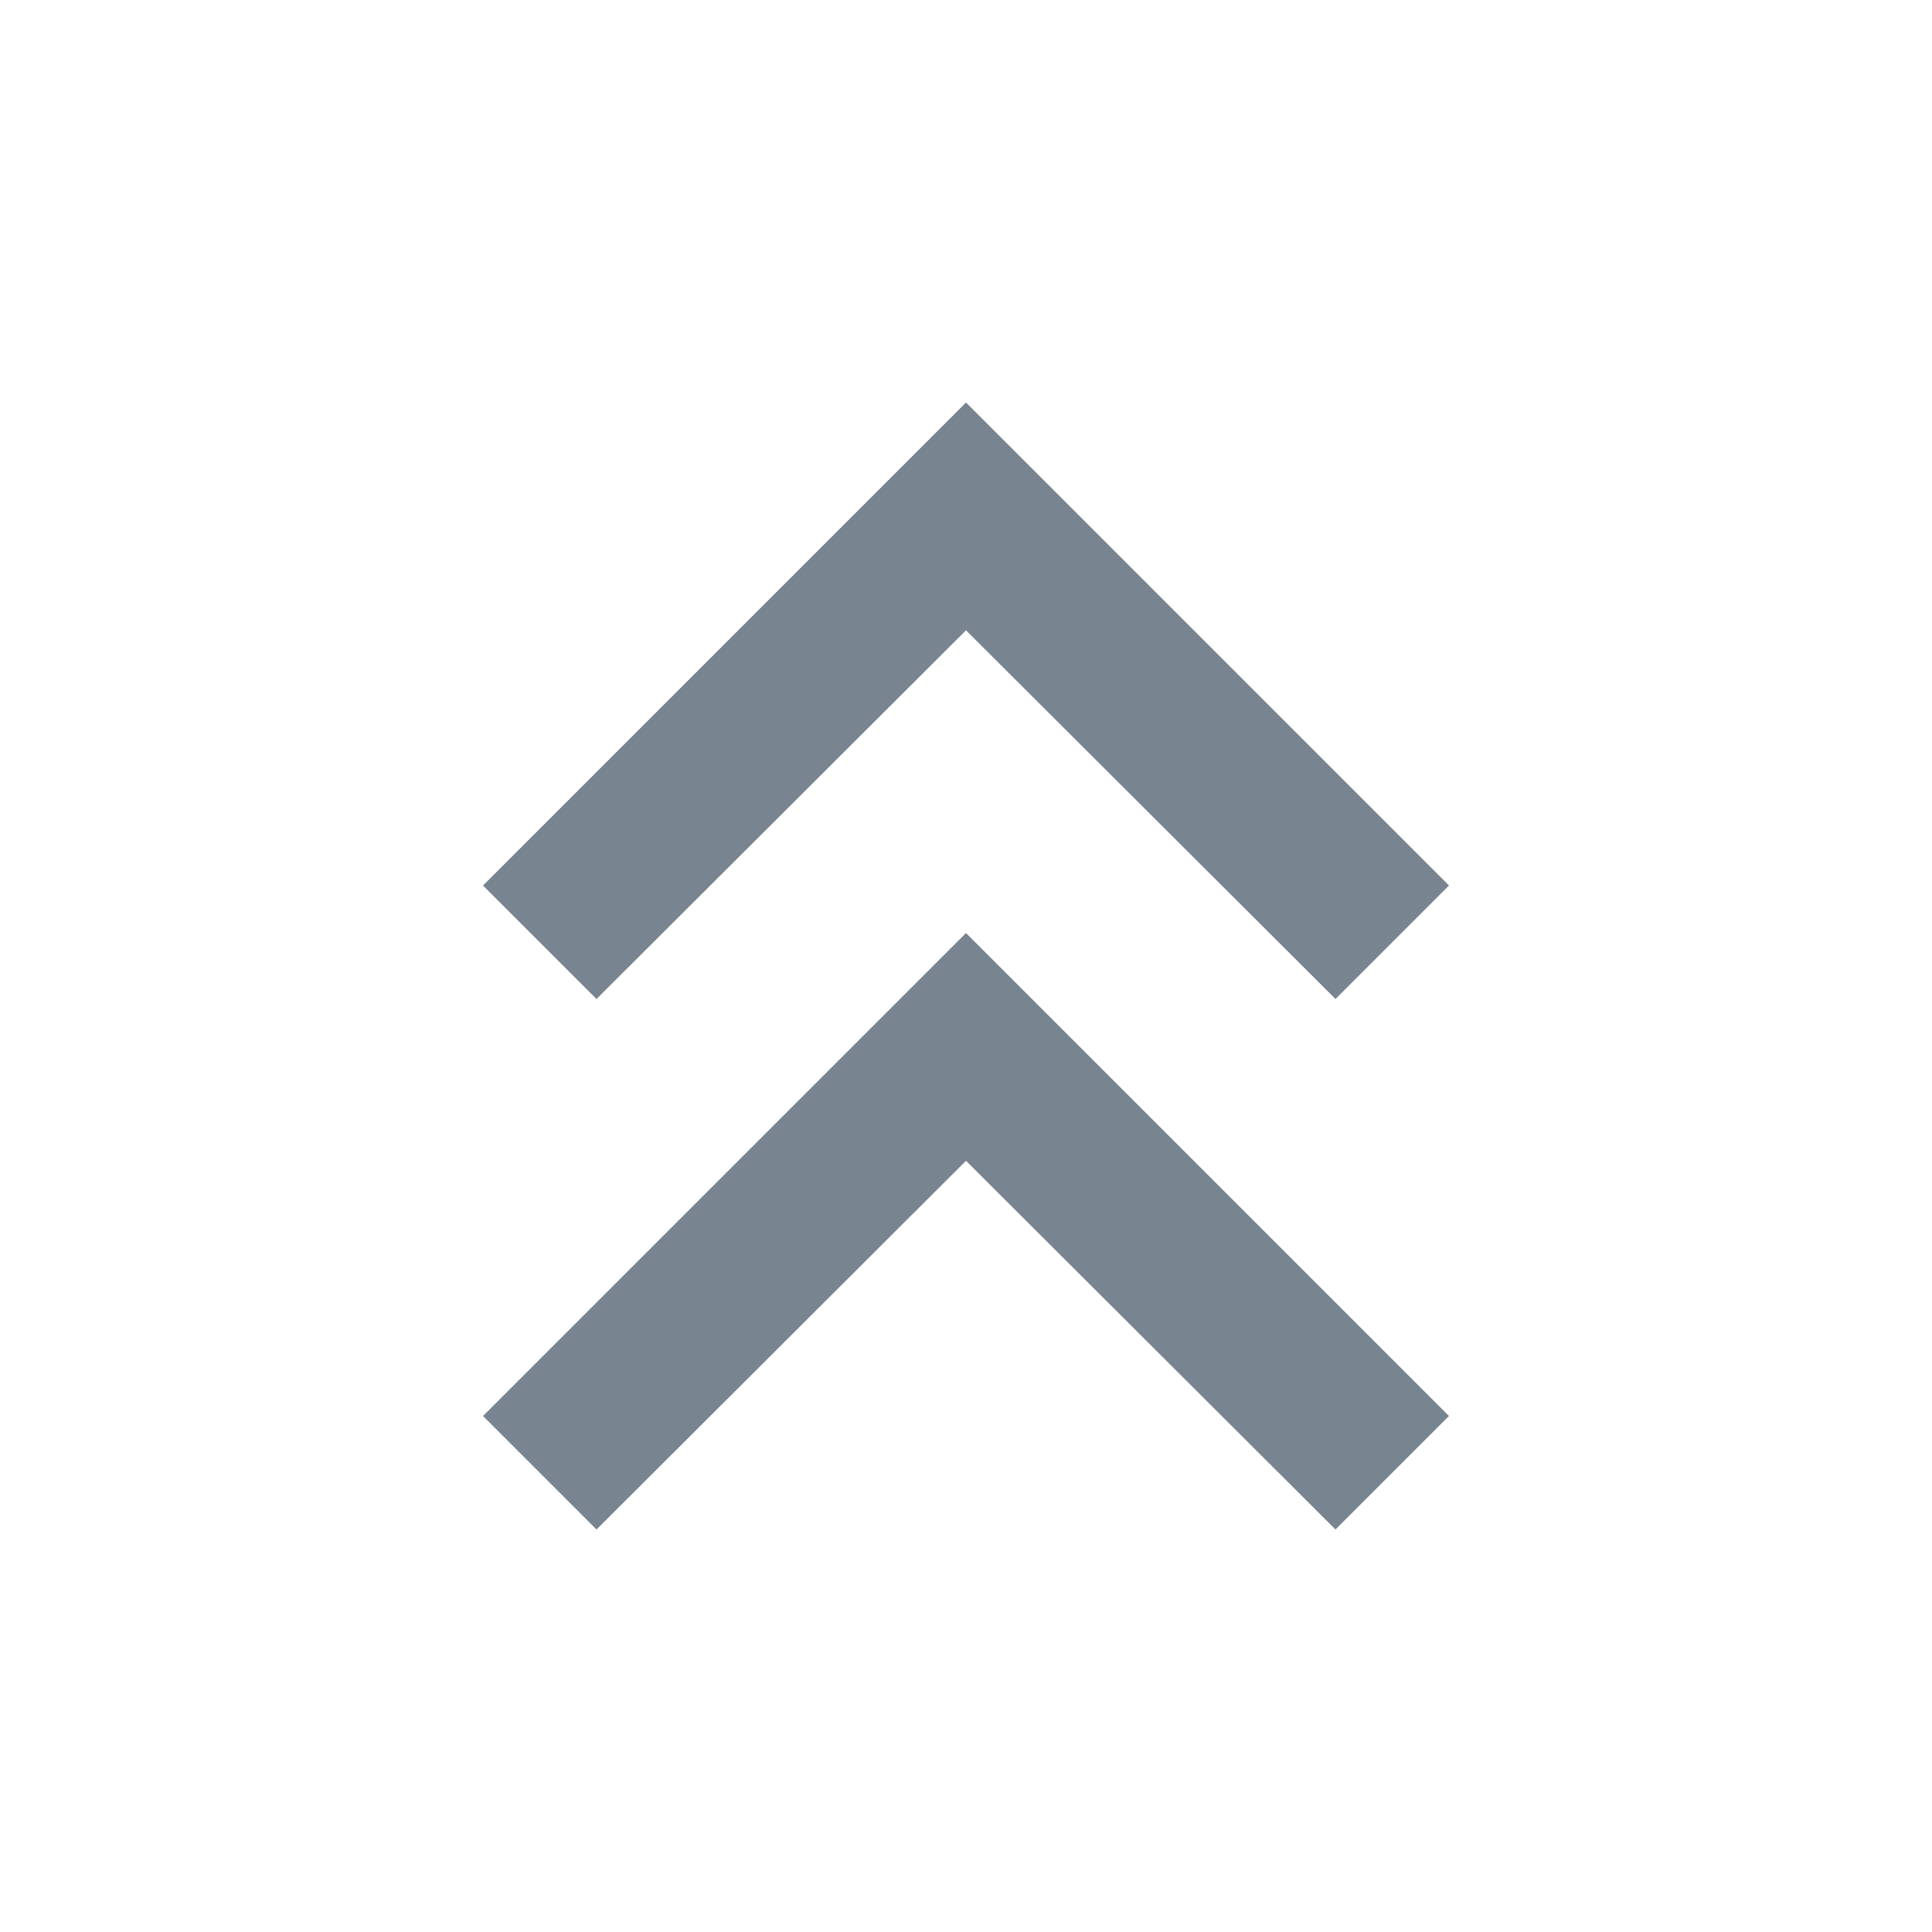 <svg width="24" height="24" viewBox="0 0 24 24" fill="none" xmlns="http://www.w3.org/2000/svg">
<path d="M6 17.59L7.41 19L12 14.42L16.59 19L18 17.59L12 11.59L6 17.59Z" fill="#788490"/>
<path d="M6 11L7.41 12.41L12 7.83L16.59 12.41L18 11L12 5L6 11Z" fill="#788490"/>
</svg>
